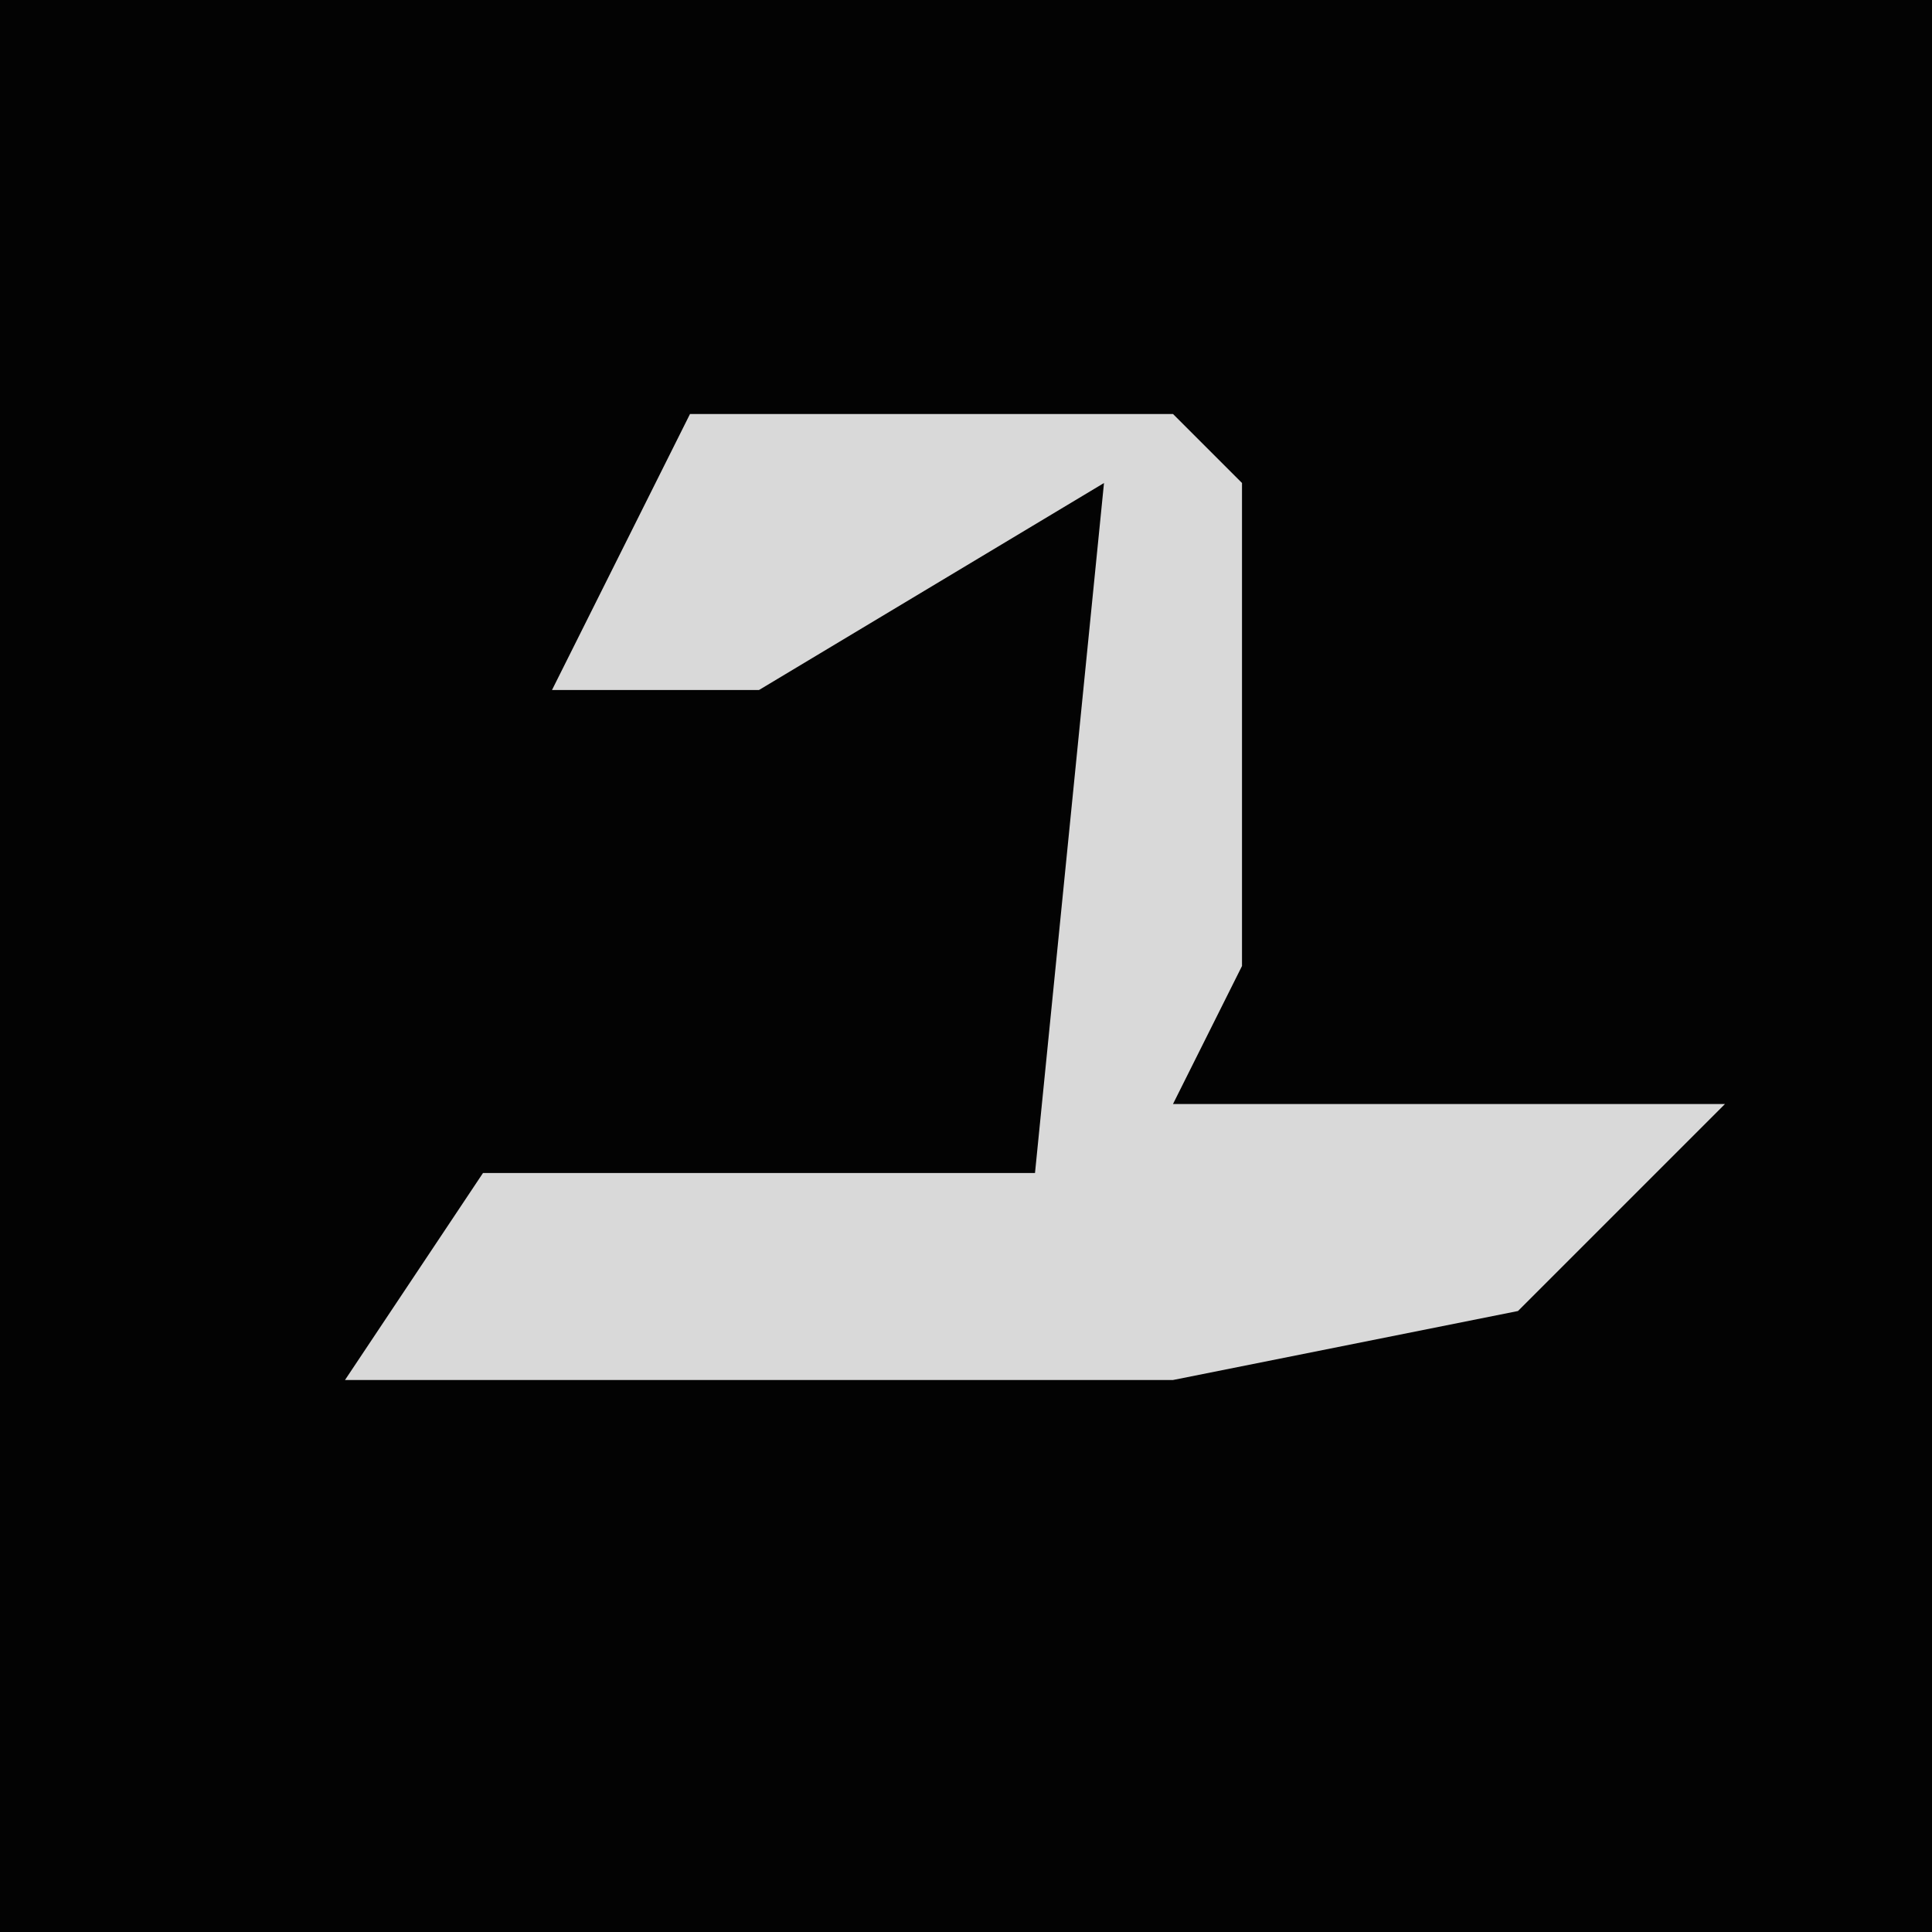 <?xml version="1.0" encoding="UTF-8"?>
<svg version="1.1" xmlns="http://www.w3.org/2000/svg" width="28" height="28">
<path d="M0,0 L28,0 L28,28 L0,28 Z " fill="#030303" transform="translate(0,0)"/>
<path d="M0,0 L7,0 L8,1 L8,8 L7,10 L15,10 L12,13 L7,14 L-5,14 L-3,11 L5,11 L6,1 L1,4 L-2,4 Z " fill="#D9D9D9" transform="translate(10,6)"/>
</svg>
